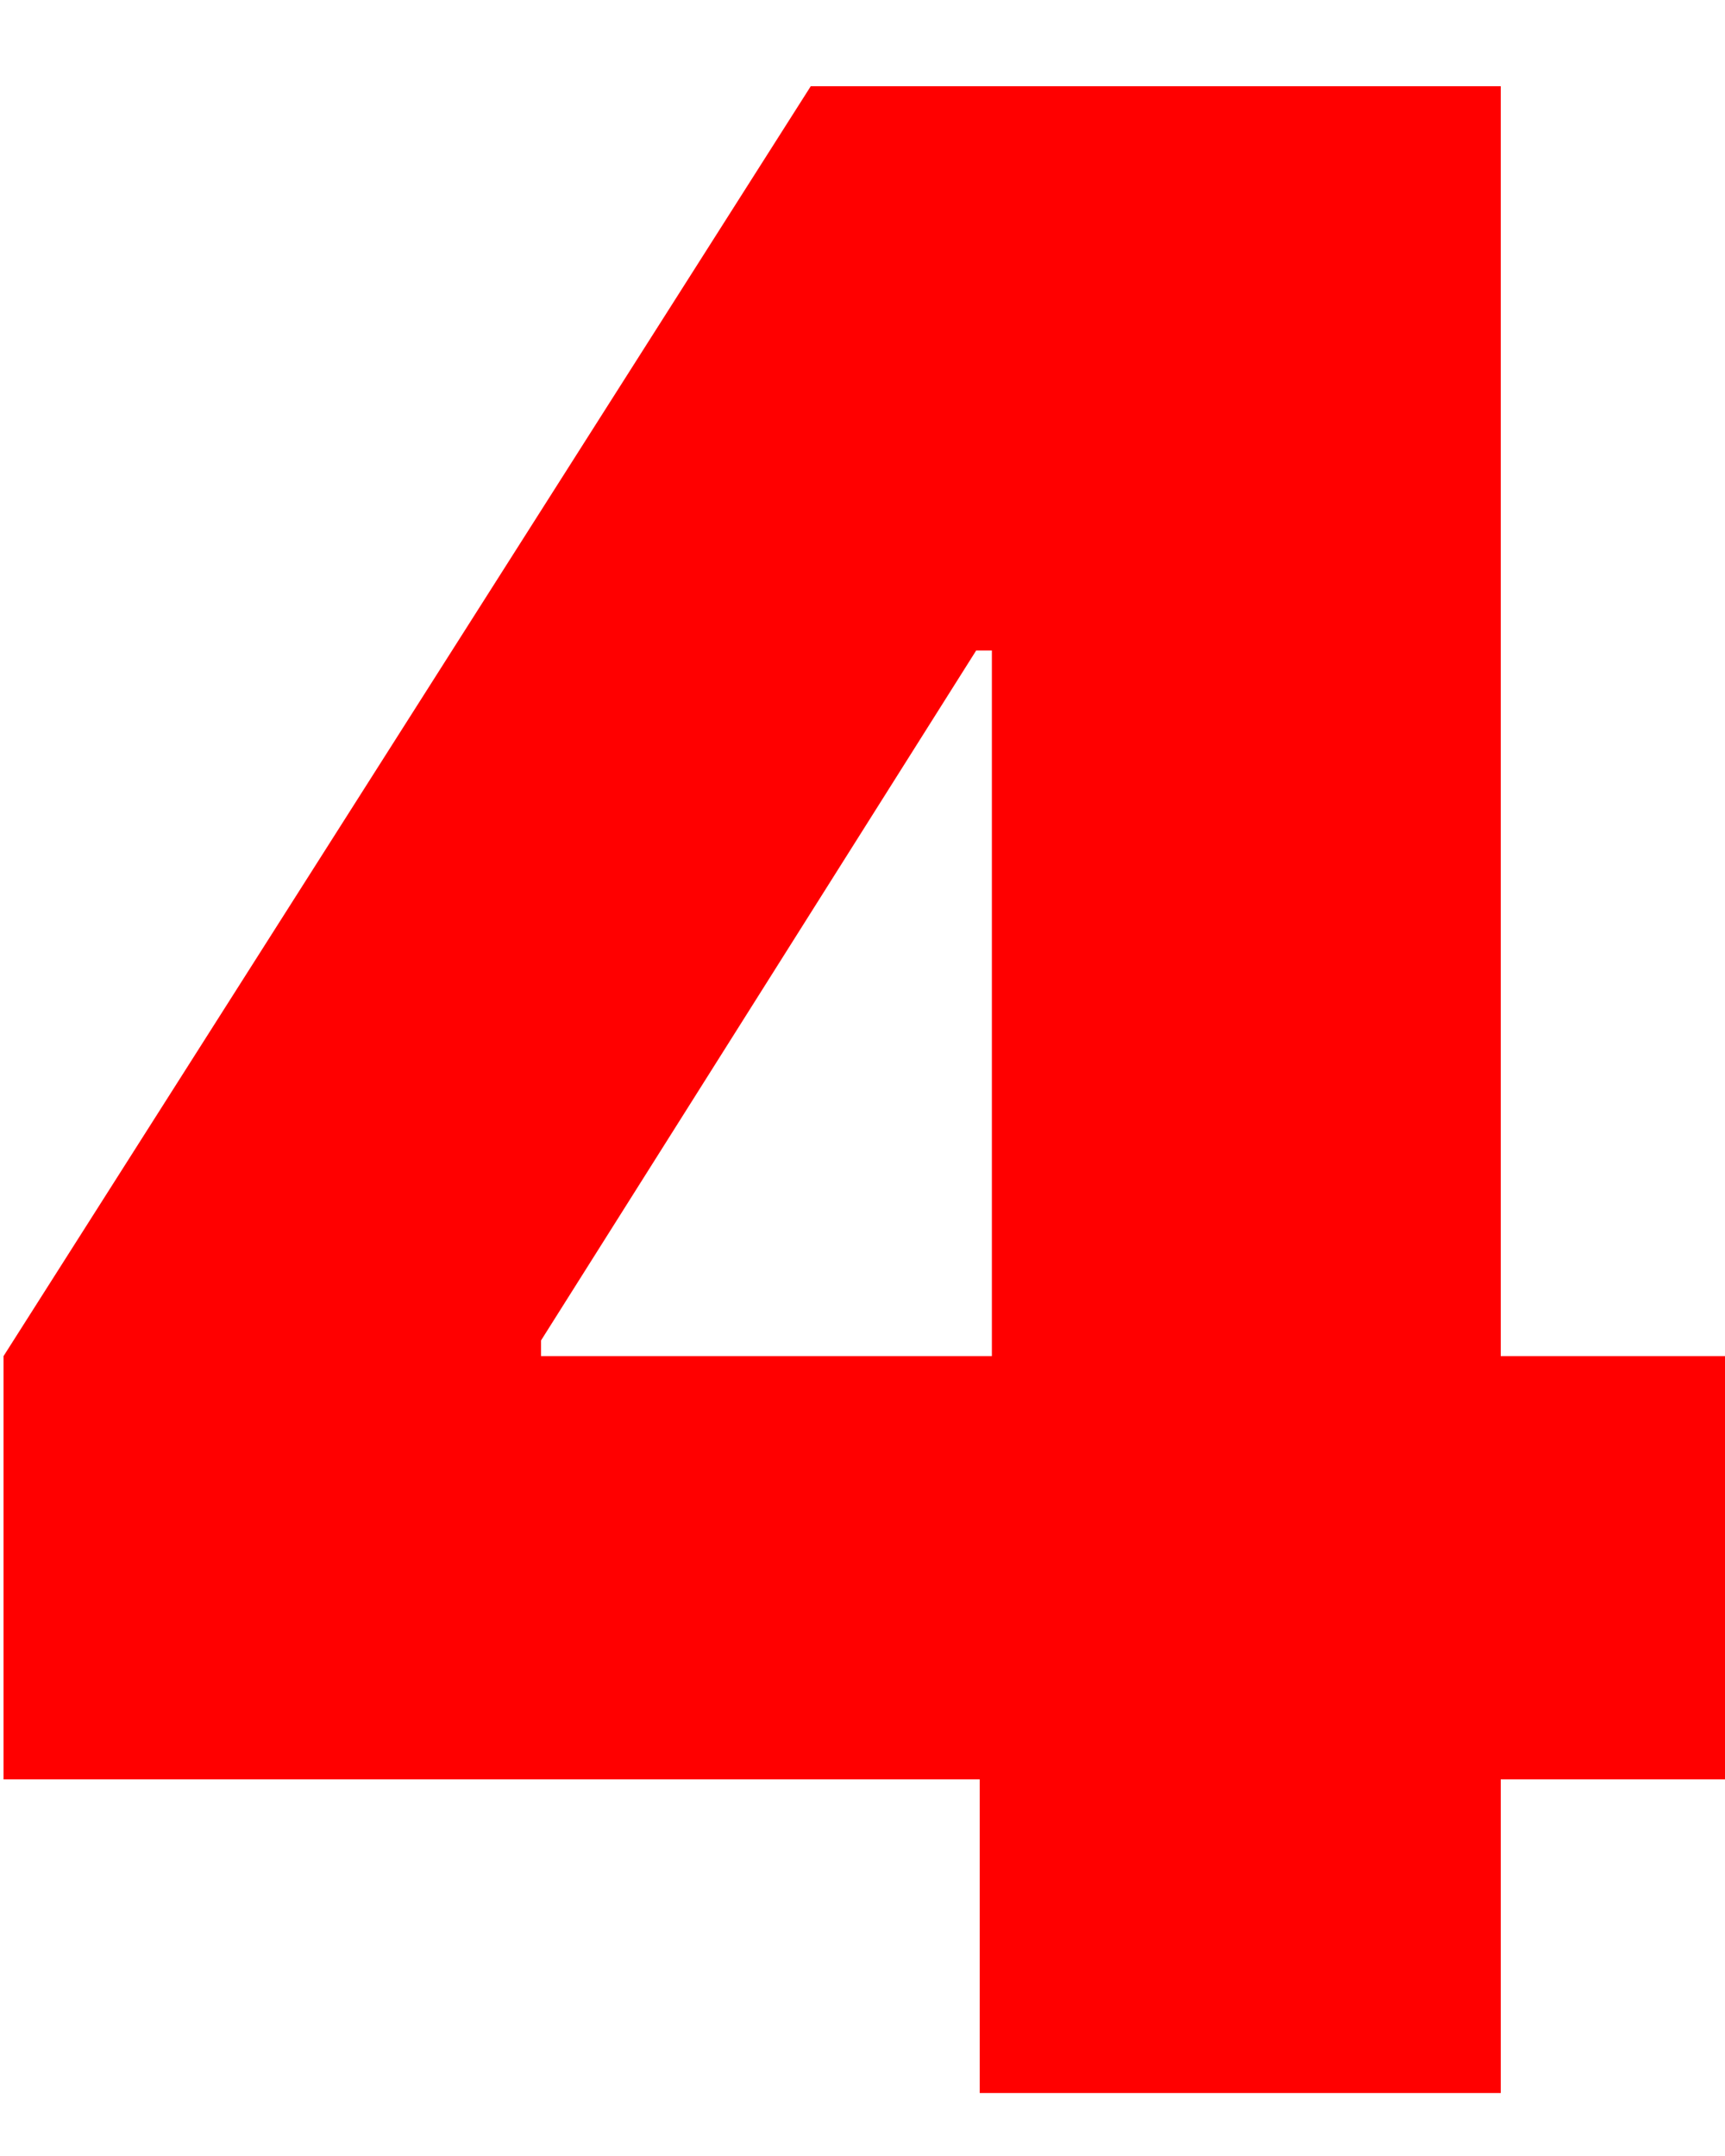 <svg id="e3681a80-09bb-4f9d-af97-30c439abea4b" data-name="Layer 1" xmlns="http://www.w3.org/2000/svg" width="200" height="250" viewBox="0 0 200 250">
  <path d="M.41,157.25,94,10h80V157.25h26.82v49.08H174V242.7H113.59V206.33H.41ZM115,75.43h-1.82l-50.45,80v1.82H115Z" style="fill: red"/>
</svg>
